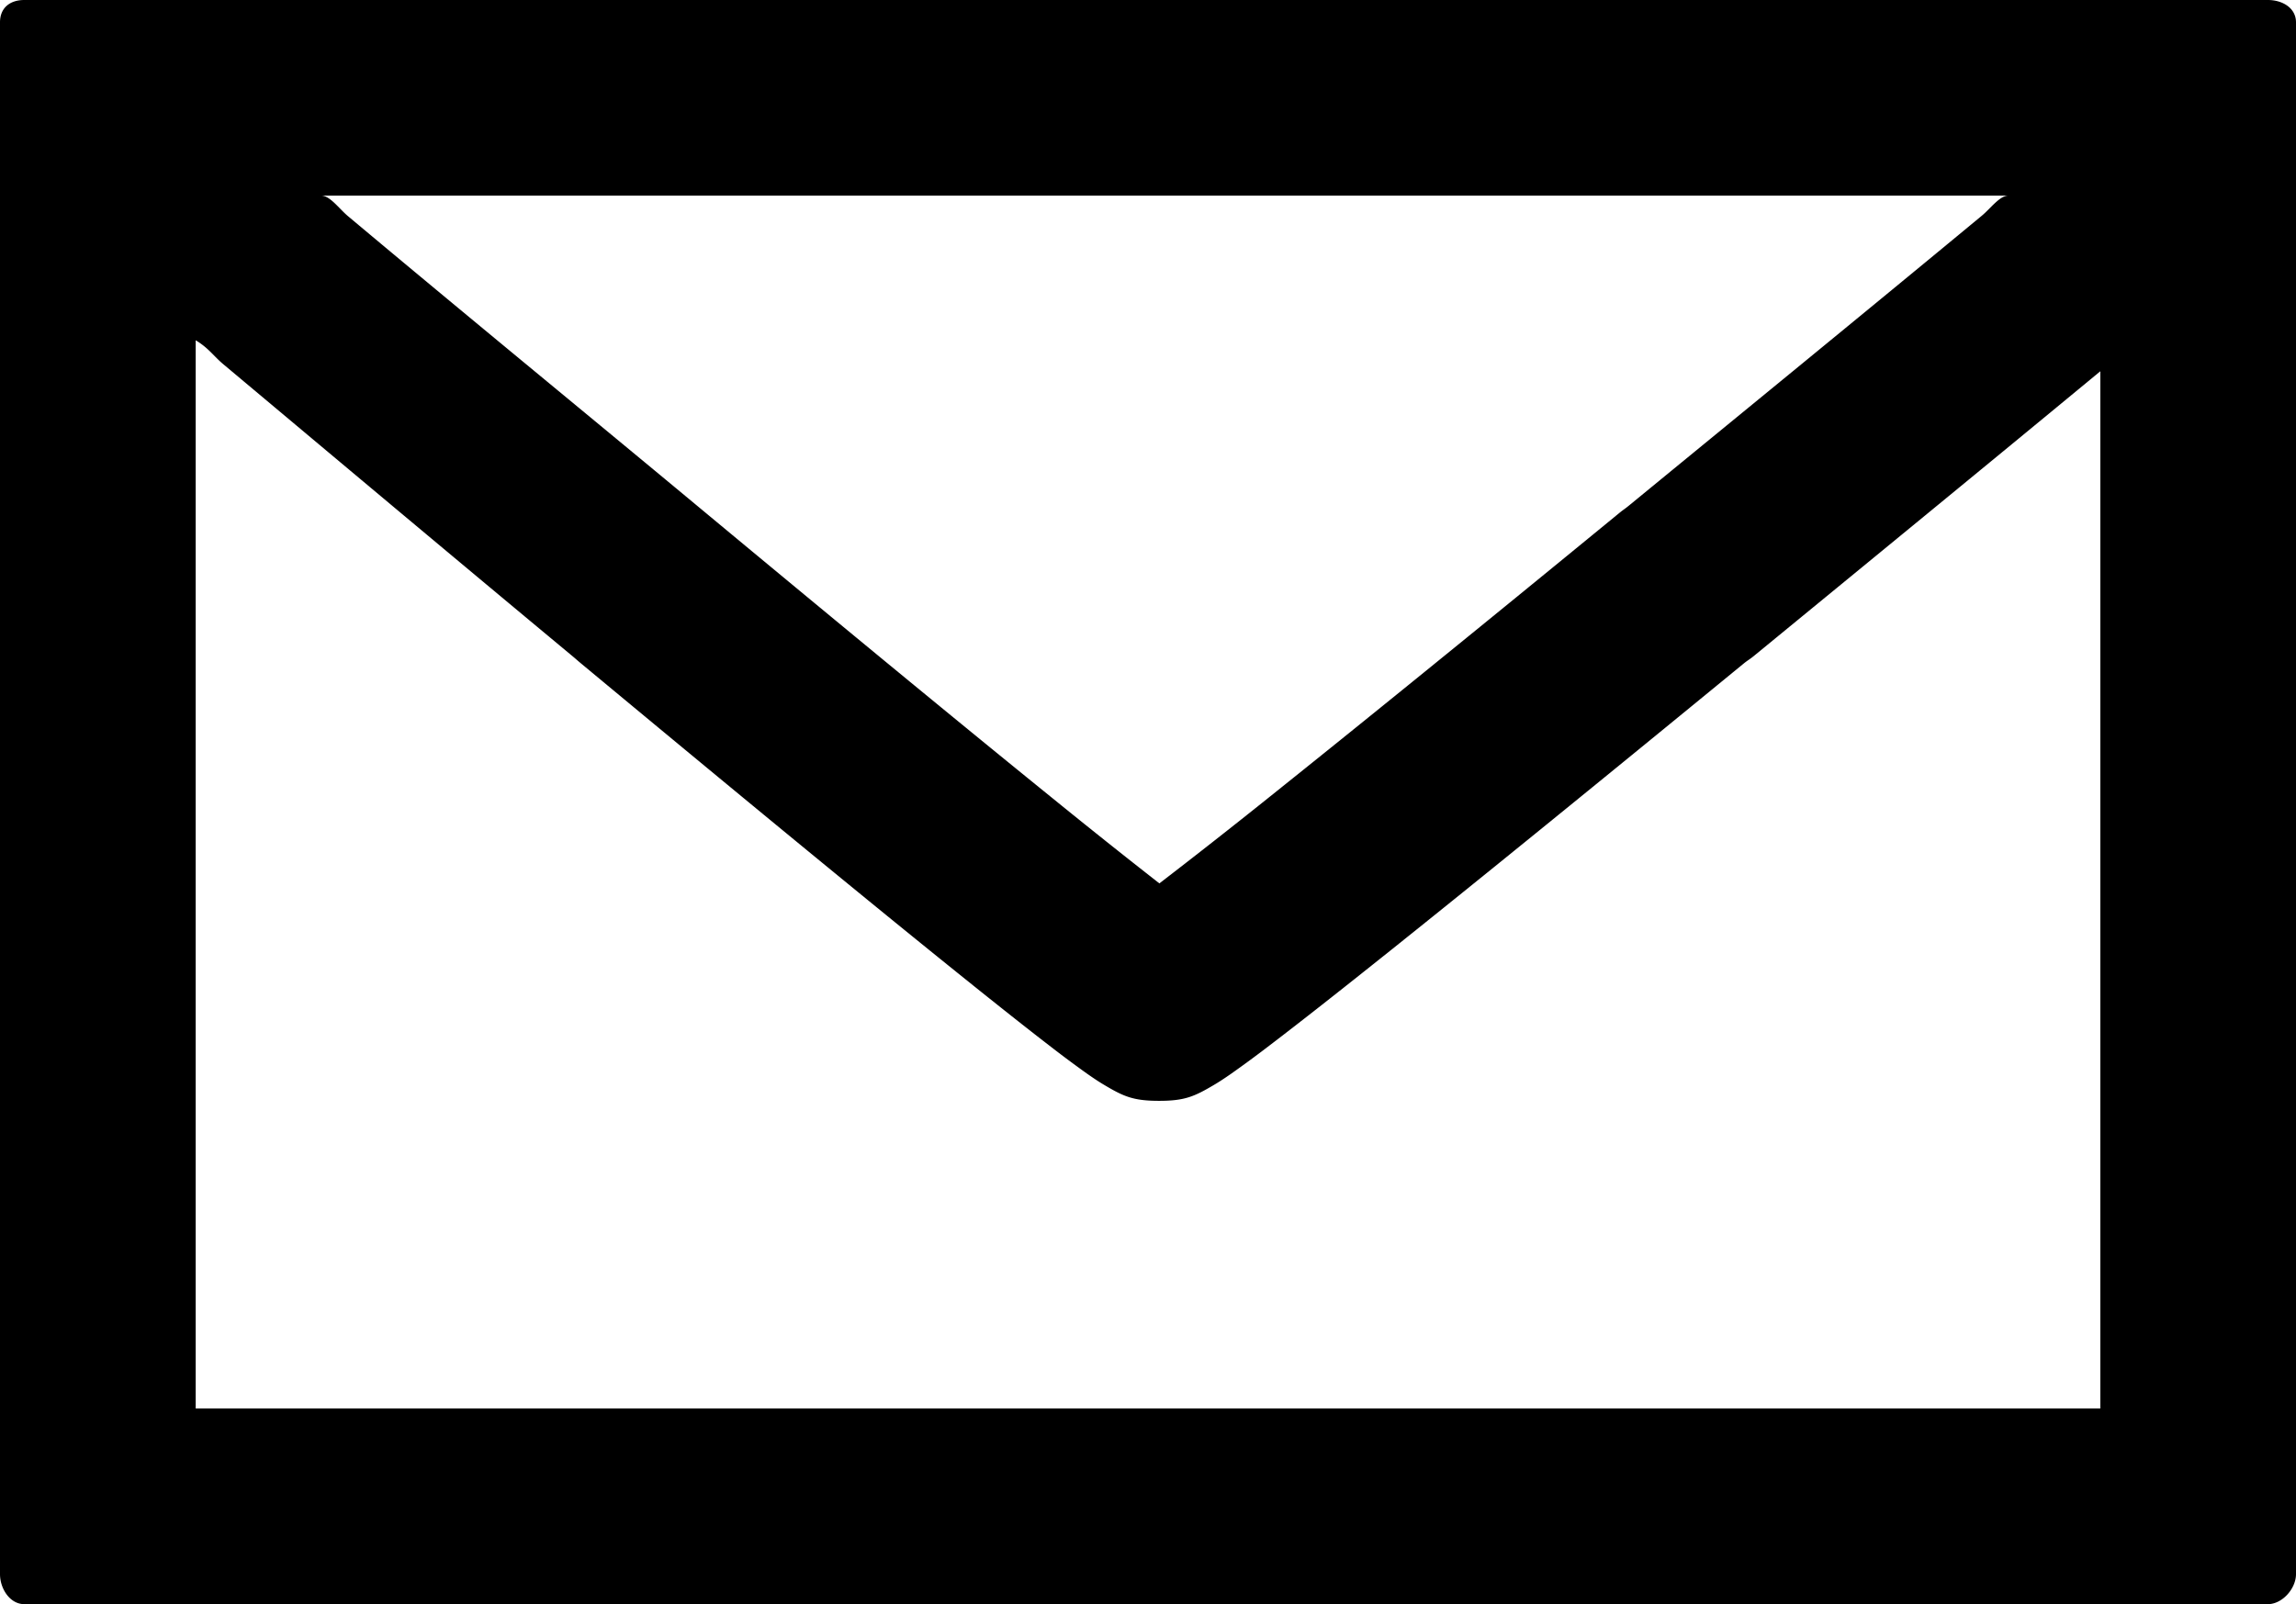 <svg width="176" height="123" viewBox="0 0 176 123" xmlns="http://www.w3.org/2000/svg">
    <title>
        PBS-mail
    </title>
    <path d="M15 108V26.091c1 .602 1.374 1.214 2.118 1.837 9.073 7.607 18.141 15.215 26.686 22.317.391.325.373.325.763.649 10.821 8.991 19.889 16.467 26.662 21.951 3.866 3.129 6.934 5.575 9.16 7.289a87.285 87.285 0 0 0 2.958 2.204c.472.331.879.602 1.266.832 1.511.901 2.248 1.238 4.235 1.238 1.974 0 2.7-.33 4.212-1.222.386-.228.796-.497 1.27-.826a90.45 90.45 0 0 0 2.99-2.201c2.251-1.713 5.362-4.159 9.277-7.289 6.86-5.484 16.056-12.962 27.019-21.954.39-.32.463-.32.854-.641C142.932 43.331 152 35.904 161 28.467V108H15zm73.872-40.265a546.457 546.457 0 0 1-8.213-6.549c-6.714-5.435-15.748-12.876-26.524-21.829l-.779-.648C44.83 31.623 35.74 24.175 26.682 16.58c-.7-.586-1.383-1.58-2.06-1.58h129.333c-.674 0-1.354.974-2.05 1.55-9.177 7.595-18.386 15.116-27.023 22.203-.39.32-.39.283-.779.602-10.918 8.956-20.072 16.381-26.873 21.818a530.37 530.37 0 0 1-8.358 6.562zM173.847 0H1.861C.759 0 0 .605 0 1.713v118.986C0 121.804.753 123 1.861 123h171.986c1.102 0 2.153-1.193 2.153-2.301V1.713C176 .608 174.956 0 173.847 0z" fill-rule="evenodd"/>
</svg>
